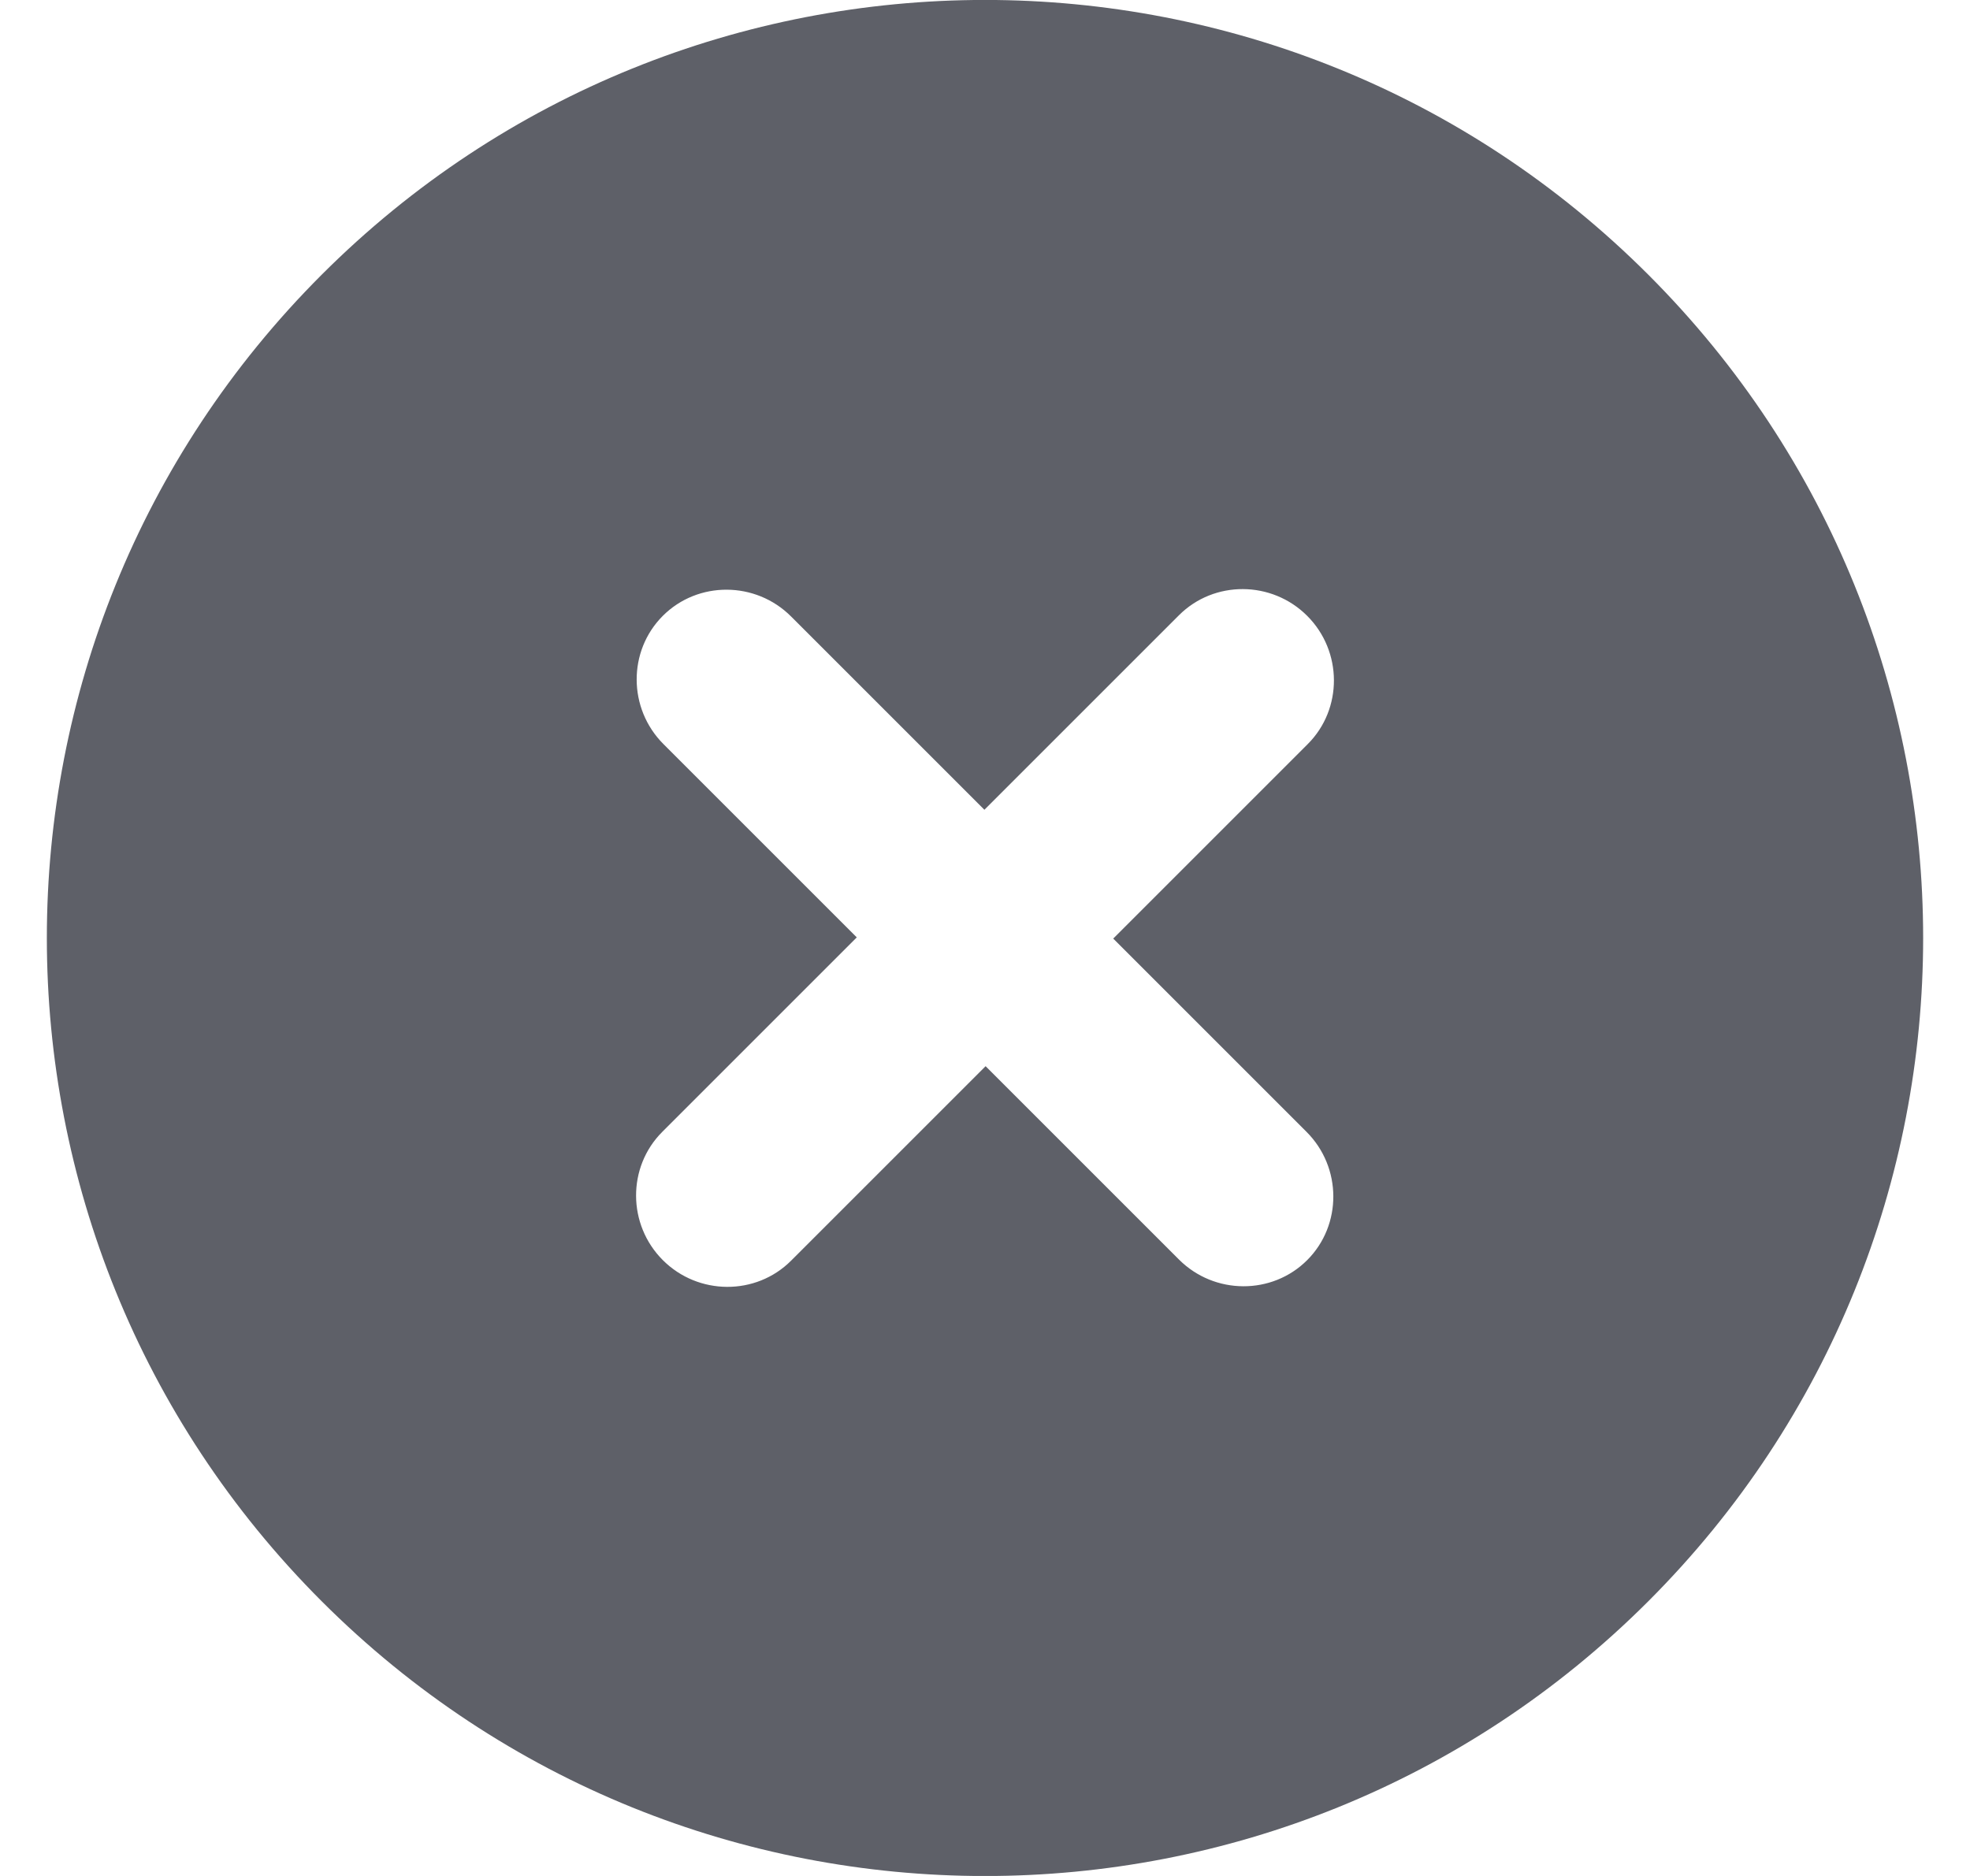 <?xml version="1.0" encoding="UTF-8"?>
<svg width="21px" height="20px" viewBox="0 0 21 20" version="1.1" xmlns="http://www.w3.org/2000/svg" xmlns:xlink="http://www.w3.org/1999/xlink">
    <!-- Generator: Sketch 54.1 (76490) - https://sketchapp.com -->
    <title>icons/x-circle</title>
    <desc>Created with Sketch.</desc>
    <g id="Documentation" stroke="none" stroke-width="1" fill="none" fill-rule="evenodd">
        <g id="Documentation/Docs-LandingPage" transform="translate(-926, -253)" fill="#5E6068">
            <g id="content">
                <g id="Banner" transform="translate(0, 60)">
                    <g id="title-and-search" transform="translate(483, 105)">
                        <g id="search-results" transform="translate(0, 72)">
                            <g id="icons/x-circle" transform="translate(443.5, 16)">
                                <path d="M13.886,10.962 L10.971,10.962 L10.971,13.895 C10.971,14.424 10.534,14.857 10,14.857 C9.466,14.857 9.029,14.424 9.029,13.895 L9.029,10.962 L6.114,10.962 C5.58,10.962 5.143,10.529 5.143,10 C5.143,9.471 5.58,9.038 6.114,9.038 L9.029,9.038 L9.029,6.105 C9.029,5.576 9.466,5.143 10,5.143 C10.534,5.143 10.971,5.576 10.971,6.105 L10.971,9.038 L13.886,9.038 C14.42,9.038 14.857,9.471 14.857,10 C14.857,10.529 14.42,10.962 13.886,10.962 M10,0 C4.476,0 0,4.476 0,10 C0,15.524 4.476,20 10,20 C15.524,20 20,15.524 20,10 C20,4.476 15.524,0 10,0" id="Fill-1" transform="translate(10, 10) rotate(45) translate(-10, -10) "></path>
                            </g>
                        </g>
                    </g>
                </g>
            </g>
        </g>
    </g>
</svg>
